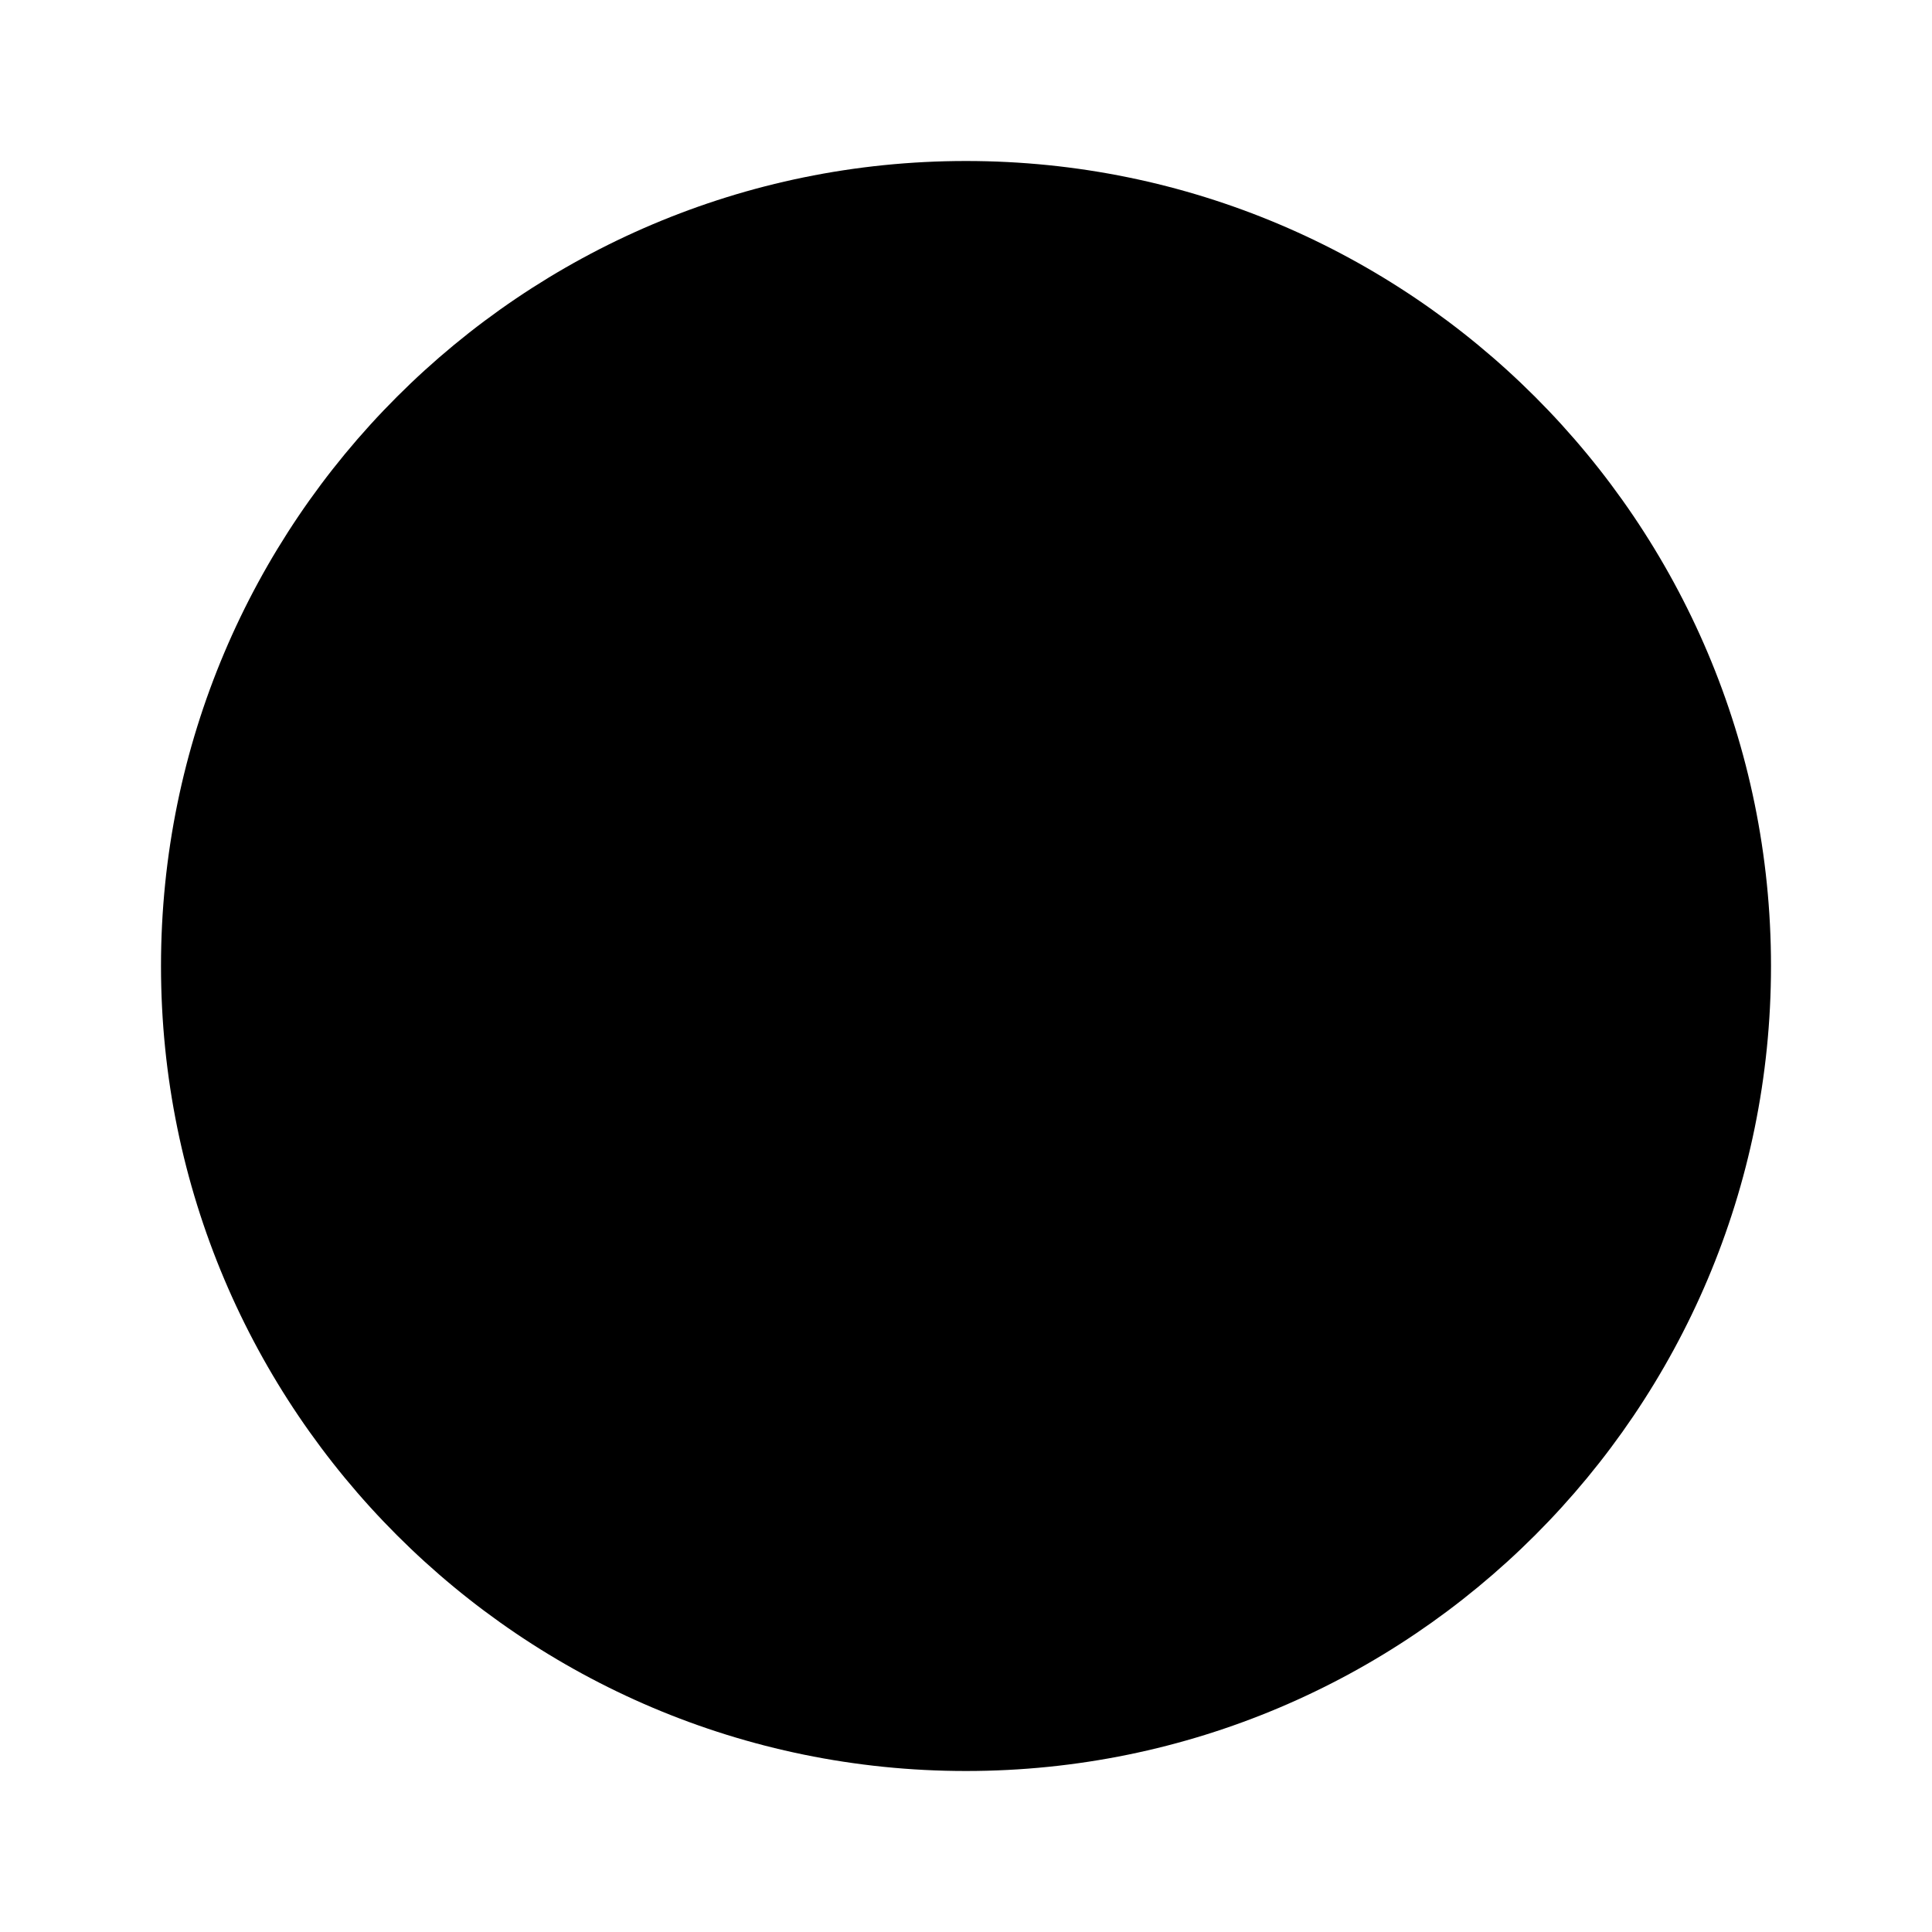 <svg xmlns="http://www.w3.org/2000/svg" class="icon icon-chupacabra" viewBox="0 0 24 24">
<path d="M12 2C6.48 2 2 6.48 2 12s4.48 10 10 10 10-4.48 10-10S17.52 2 12 2zM9 11c0-1.66 1.34-3 3-3s3 1.34 3 3-1.34 3-3 3-3-1.34-3-3zm9.12 6.47c-.76-.24-1.57-.47-2.42-.67.89-.16 2.17-.98 2.59-2.8.27-.06.53-.14.78-.24.63-2.14-.48-4.81-3.14-5.86C15.94 6.21 14.04 6 12 6s-3.94.21-5.88.59C2.5 7.77 3.63 10.44 4.27 12.59c.25.1.51.18.78.24.43 1.82 1.7 2.64 2.59 2.8-.85.2-1.66.43-2.42.67C3.5 17.54 4.92 20 7.38 20H16.62C19.08 20 20.5 17.54 18.12 17.47z"></path>
</svg>